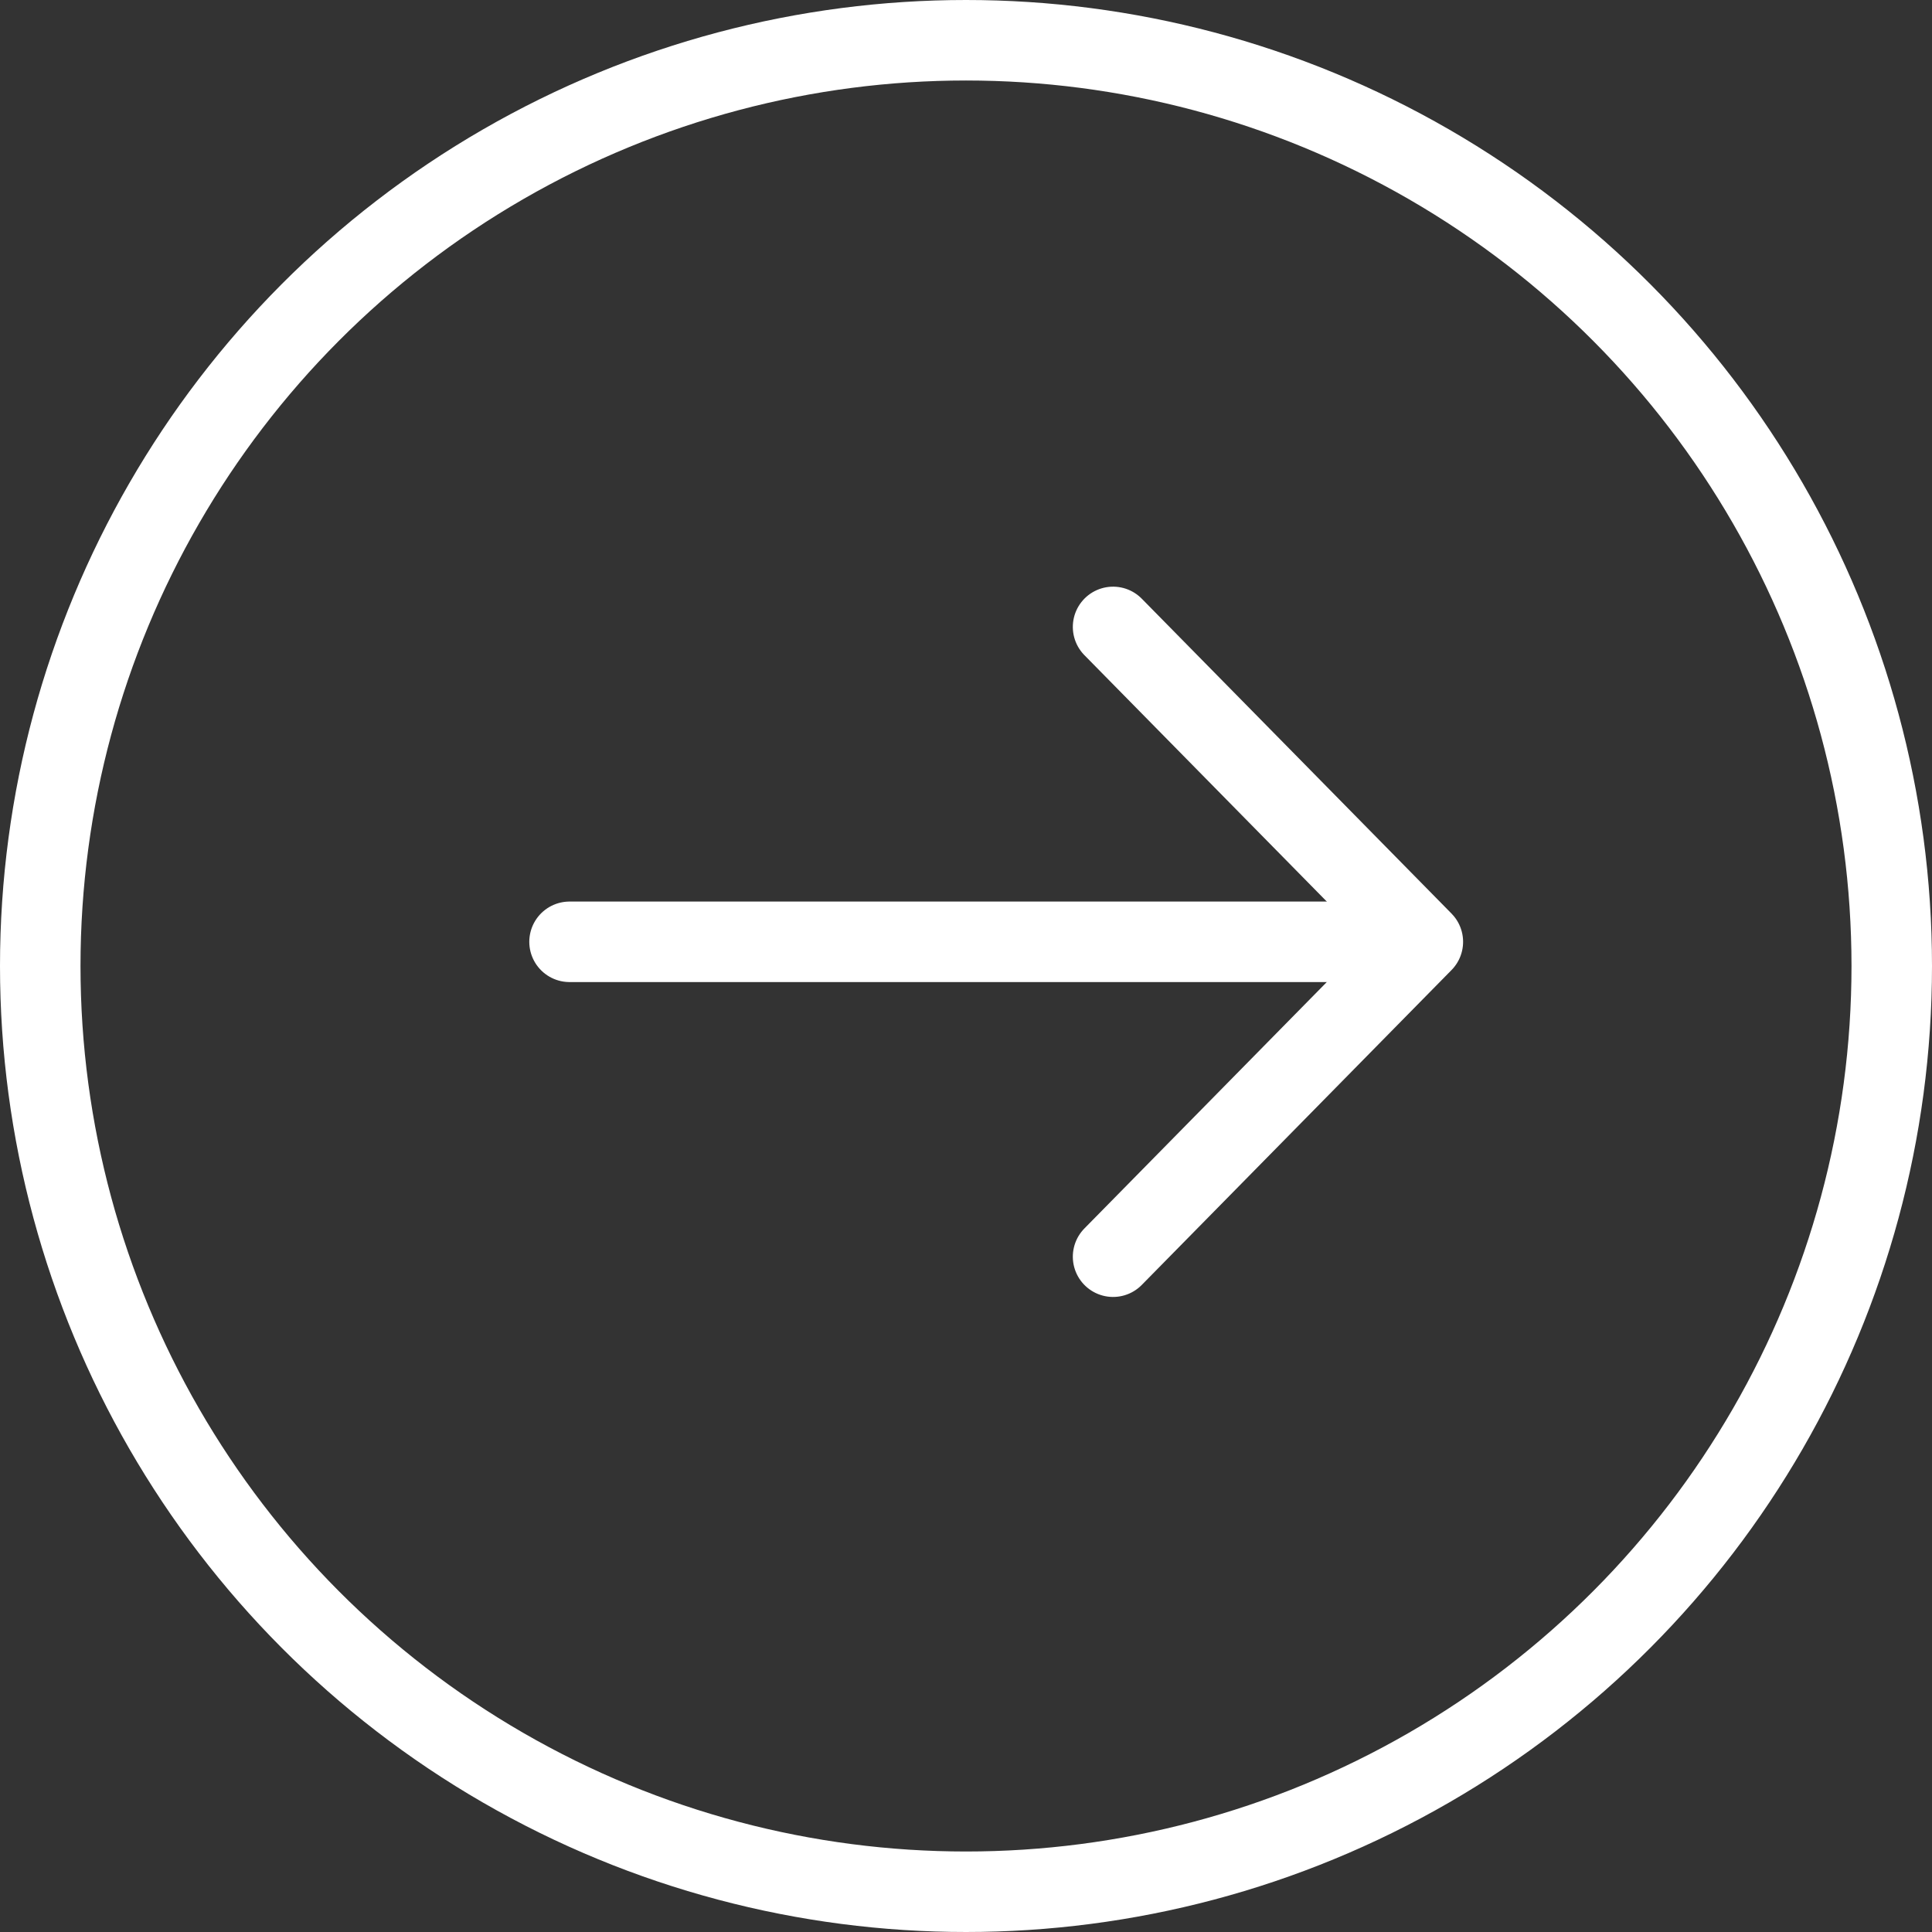<?xml version="1.0" encoding="UTF-8"?>
<svg width="48px" height="48px" viewBox="0 0 48 48" version="1.1" xmlns="http://www.w3.org/2000/svg" xmlns:xlink="http://www.w3.org/1999/xlink">
    <rect x="0" y="0" width="48" height="48" fill="#333333" stroke="none"/>
    <title>Button/primary/arrow/white</title>
    <g id="Button/primary/arrow/white" stroke="none" stroke-width="1" fill="none" fill-rule="evenodd">
        <g id="Group-4" transform="translate(24.175, 24) rotate(-180) translate(-24.175, -24) translate(0, -0)">
            <g id="Group-3" transform="translate(0.35, 0)">
                <g id="Group" stroke="#FFFFFF" stroke-width="2">
                    <g id="Oval-Copy">
                        <circle cx="24" cy="24" r="23"></circle>
                    </g>
                </g>
                <g id="Group-5" transform="translate(12.523, 16.778)">
                    <g id="Group" transform="translate(10.664, 7.823) rotate(-180) translate(-10.664, -7.823) translate(0, 0)"></g>
                </g>
            </g>
            <g id="Group-7" transform="translate(0, 16.778)"></g>
        </g>
        <g id="Group" transform="translate(14.15, 15.576)" stroke="#FFFFFF" stroke-linecap="round" stroke-linejoin="round" stroke-width="2">
            <g id="Group-6" transform="translate(0, 0)">
                <line x1="20.307" y1="7.823" x2="0" y2="7.823" id="Path-7"></line>
                <polyline id="Rectangle" transform="translate(13.504, 7.823) rotate(45) translate(-13.504, -7.823) " points="7.972 2.291 18.946 2.381 19.036 13.355"></polyline>
            </g>
        </g>
    </g>
</svg>